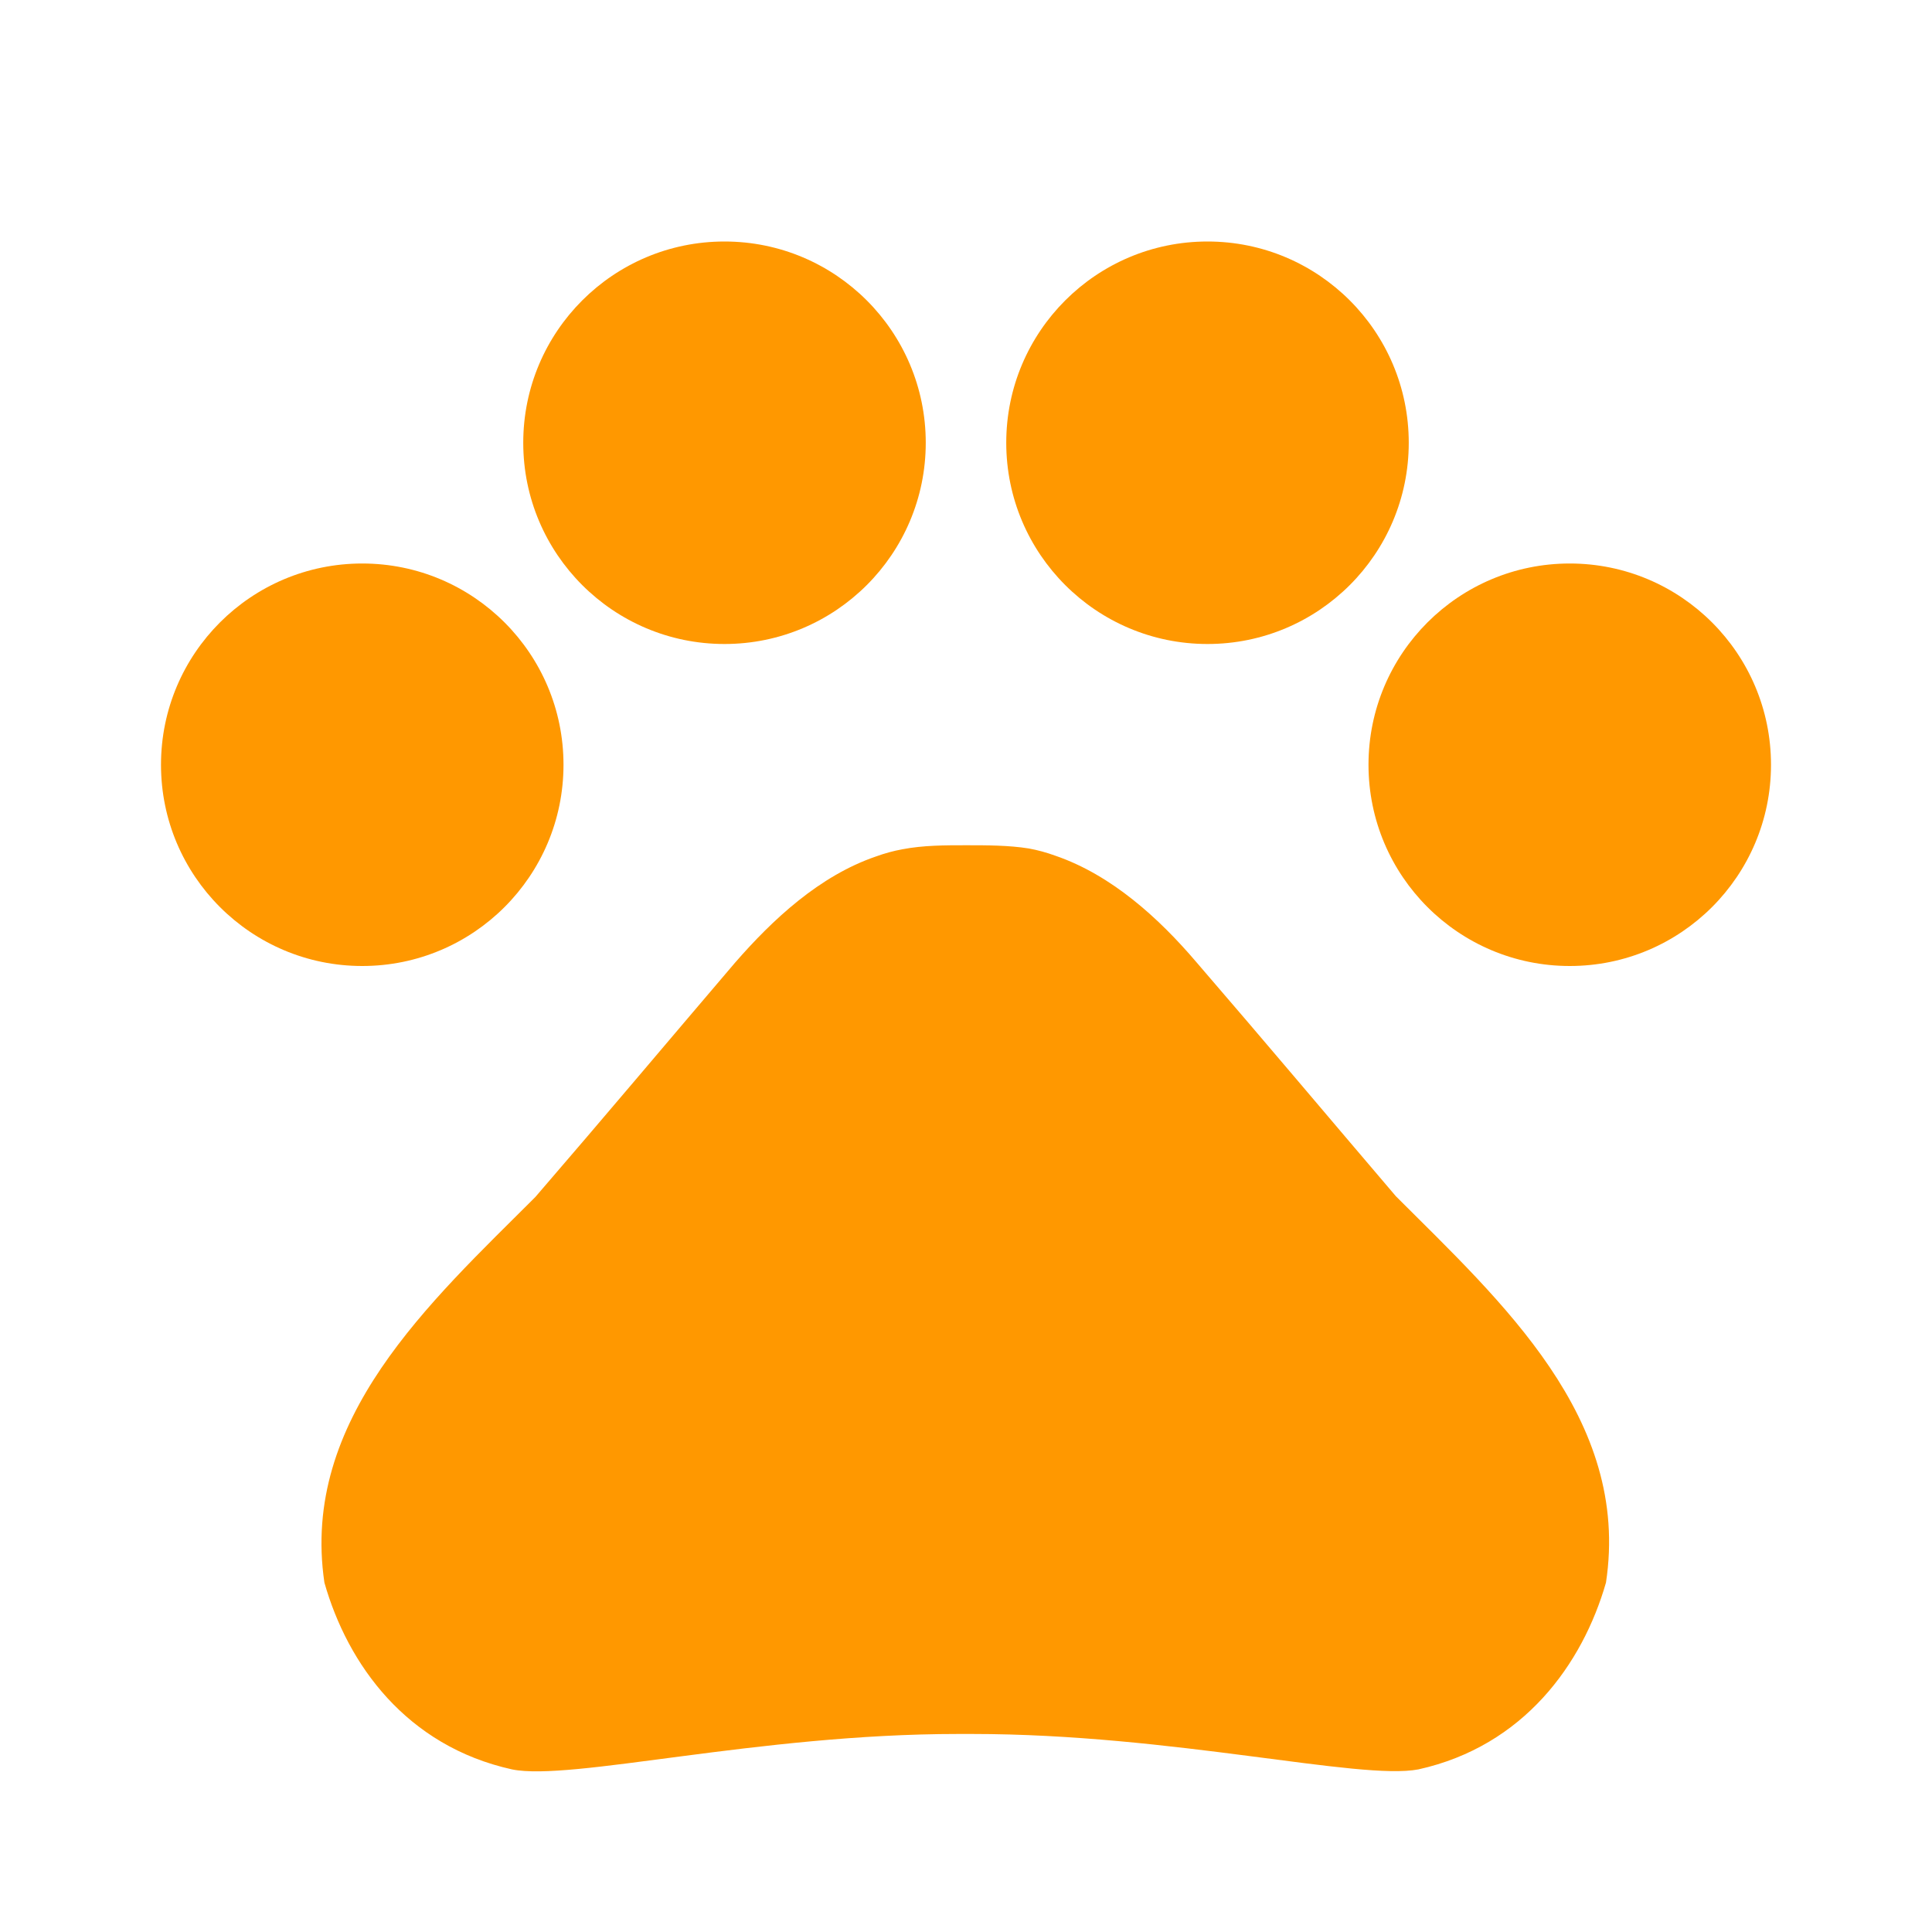 <svg fill="#000000" height="48" viewBox="0 0 24 24" width="48" xmlns="http://www.w3.org/2000/svg">
    <circle cx="4.5" cy="9.5" r="2.5" fill="#ff9800"/>
    <circle cx="9" cy="5.5" r="2.5" fill="#ff9800"/>
    <circle cx="15" cy="5.5" r="2.5" fill="#ff9800"/>
    <circle cx="19.5" cy="9.5" r="2.5" fill="#ff9800"/>
    <path d="M17.34 14.86c-.87-1.02-1.6-1.89-2.48-2.91-.46-.54-1.05-1.08-1.75-1.32-.11-.04-.22-.07-.33-.09-.25-.04-.52-.04-.78-.04s-.53 0-.79.05c-.11.02-.22.05-.33.09-.7.24-1.28.78-1.75 1.32-.87 1.02-1.6 1.89-2.48 2.91-1.31 1.31-2.92 2.76-2.62 4.79.29 1.02 1.02 2.03 2.33 2.32.73.15 3.06-.44 5.54-.44h.18c2.48 0 4.81.58 5.54.44 1.31-.29 2.04-1.31 2.33-2.32.31-2.04-1.3-3.49-2.61-4.8z" fill="#ff9800"/>
    <path d="M0 0h24v24H0z" fill="none"/>
</svg>